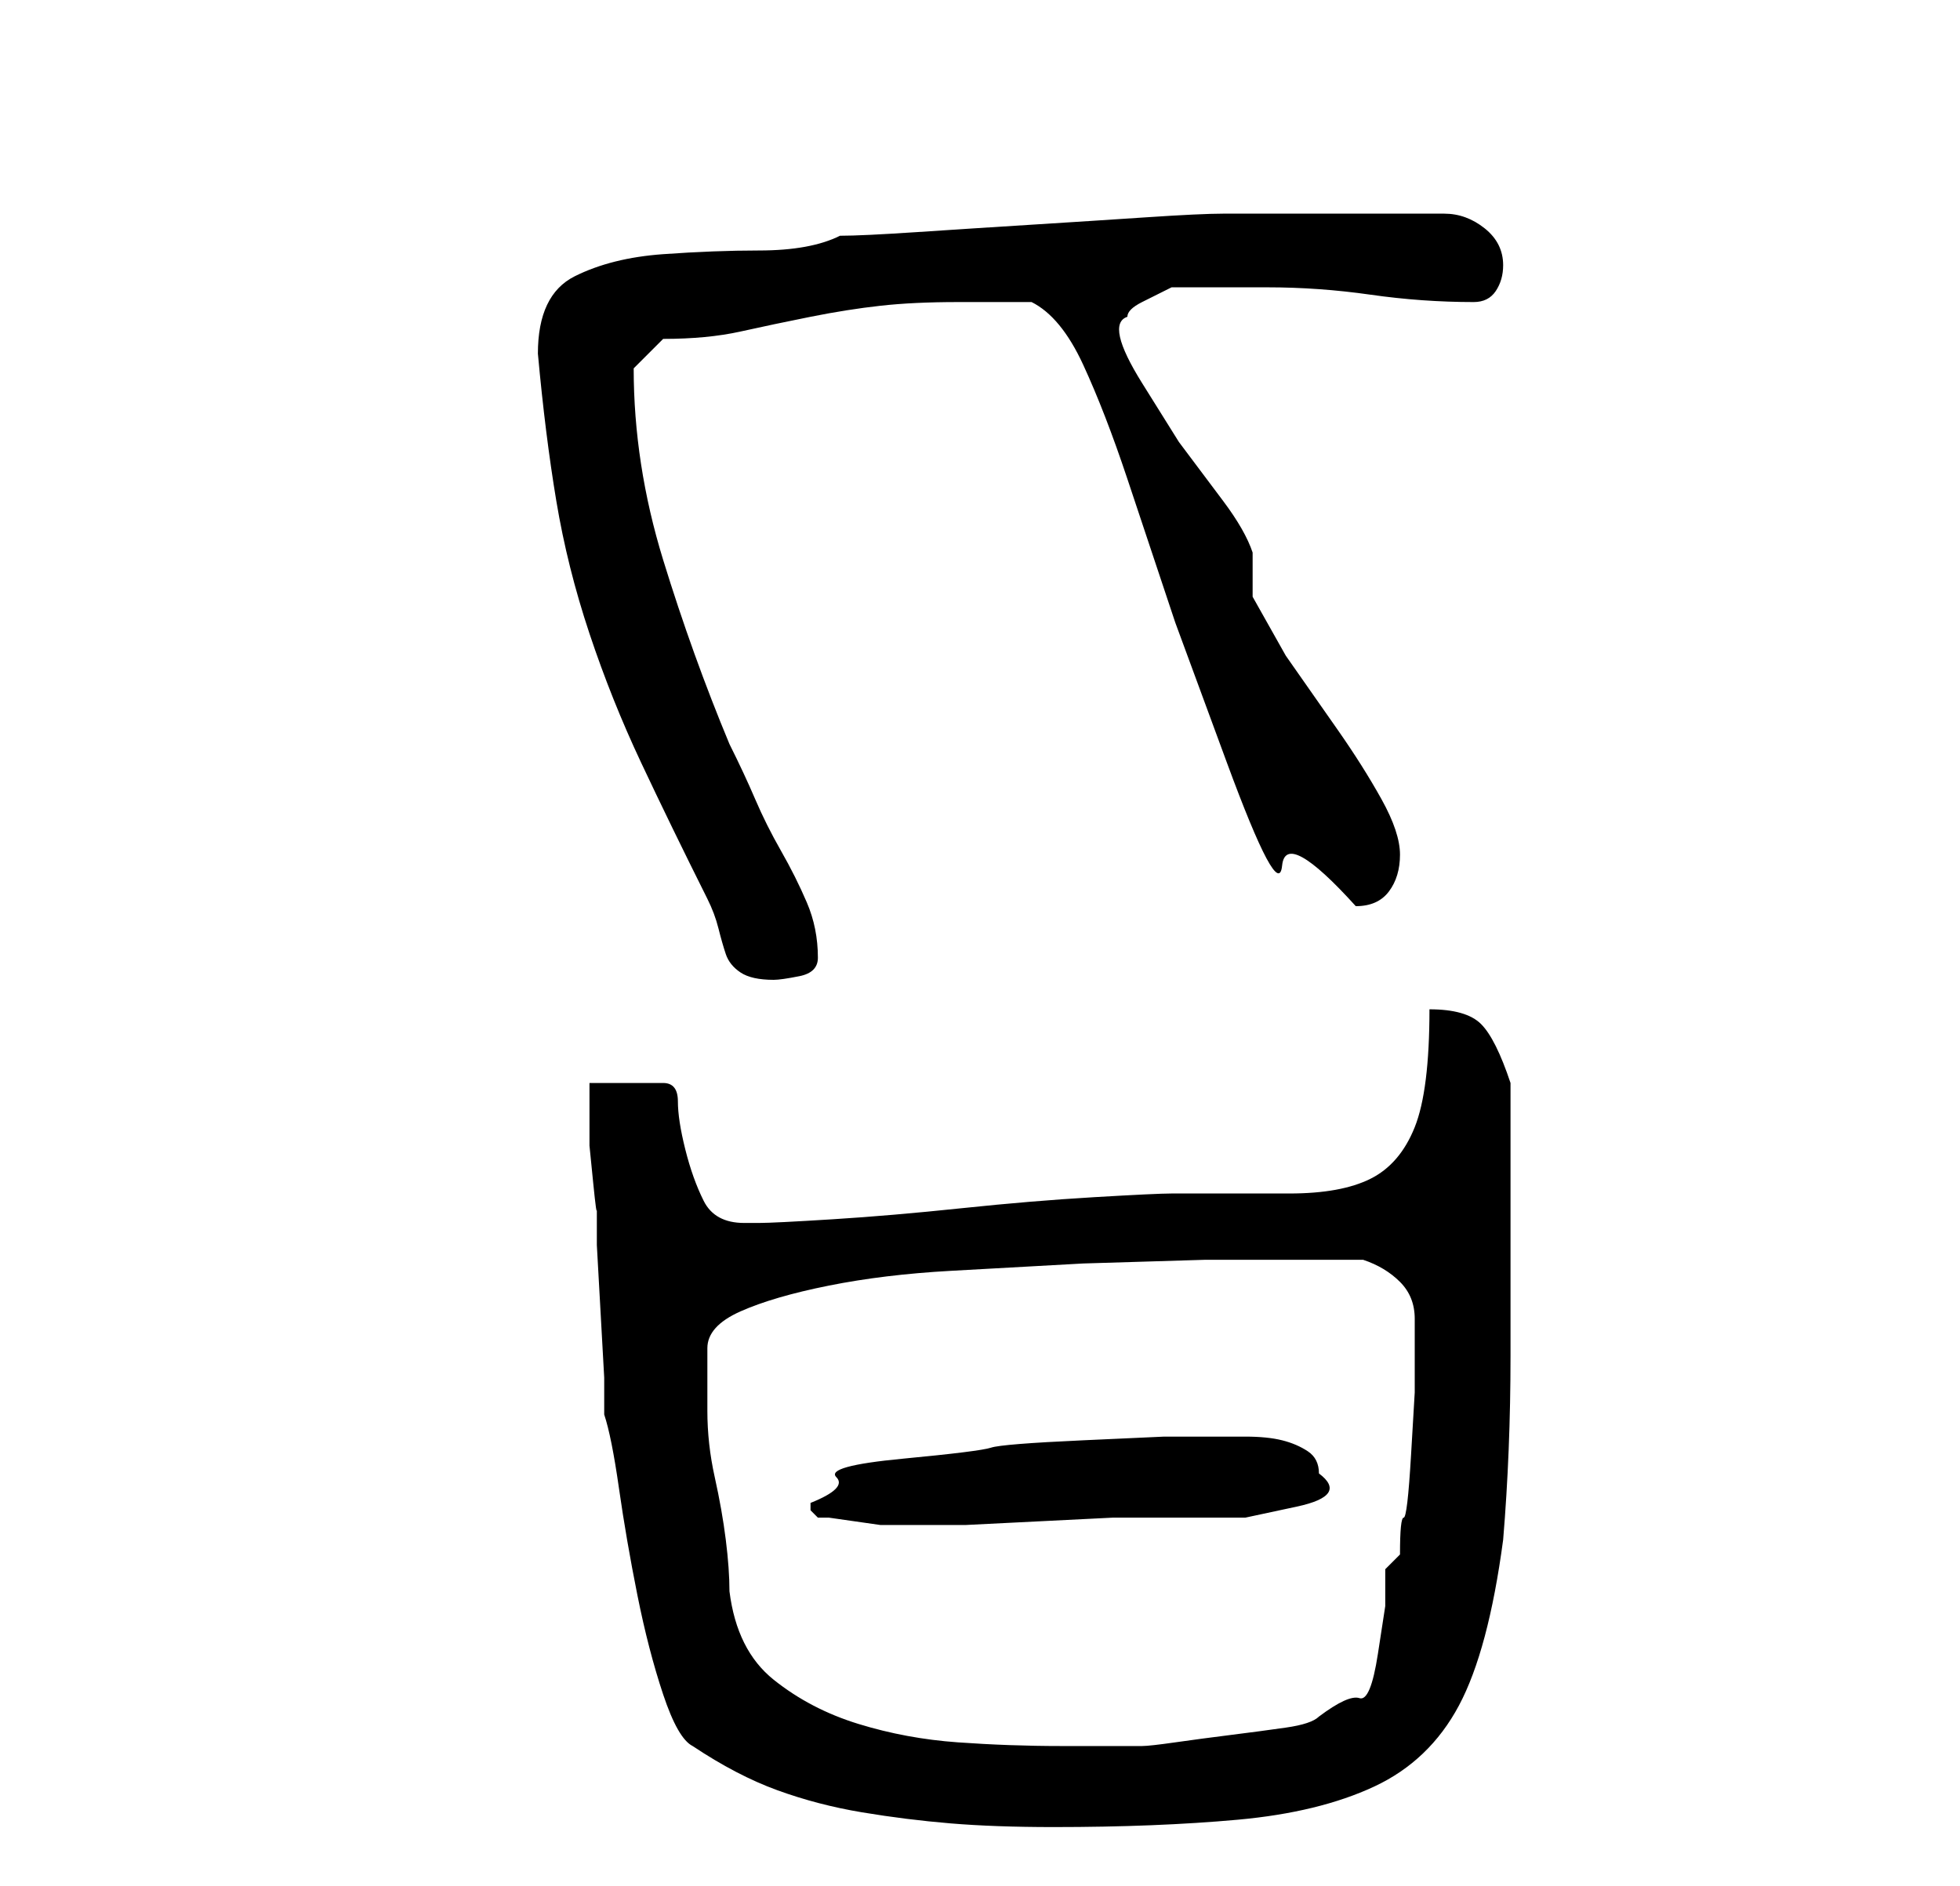 <?xml version="1.0" standalone="no"?>
<!DOCTYPE svg PUBLIC "-//W3C//DTD SVG 1.1//EN" "http://www.w3.org/Graphics/SVG/1.1/DTD/svg11.dtd" >
<svg xmlns="http://www.w3.org/2000/svg" xmlns:xlink="http://www.w3.org/1999/xlink" version="1.1" viewBox="-10 0 266 256">
   <path fill="currentColor"
d="M70 147v3v5.5t0.5 5t0.5 3.5v5t0.5 9t0.5 9v5q1 3 2 10t2.5 14.5t3.5 13.5t4 7q6 4 11.5 6t11.5 3t12 1.5t14 0.5q14 0 25 -1t18.5 -4.5t11.5 -11t6 -22.5q1 -12 1 -25v-25v-12q-2 -6 -4 -8t-7 -2q0 11 -2 16t-6 7t-11 2h-16q-2 0 -10.5 0.5t-18 1.5t-17.5 1.5t-10 0.5
h-2q-4 0 -5.5 -3t-2.5 -7t-1 -6.5t-2 -2.5h-10zM86 183q0 -3 4.5 -5t12 -3.5t16.5 -2l18 -1t16.5 -0.5h11.5h10q3 1 5 3t2 5v4v6t-0.5 8.5t-1 8.5t-0.5 5l-0.5 0.5l-1.5 1.5v5t-1 6.5t-2.5 6t-5.5 2.5q-1 1 -4.5 1.5t-7.5 1t-7.5 1t-4.5 0.5h-11q-7 0 -14 -0.5t-13.5 -2.5
t-11.5 -6t-6 -12q0 -3 -0.5 -7t-1.5 -8.5t-1 -9v-8.5zM101 206h1.5t3.5 0.5t3.5 0.5h2.5h1h2h6t10 -0.5t10 -0.5h6h4.5h7.5t7 -1.5t3 -4.5q0 -2 -1.5 -3t-3.5 -1.5t-5 -0.5h-4h-7t-11 0.5t-12.5 1t-12 1.5t-9 2.5t-3.5 3.5v1zM63 48q1 11 2.5 20t4.5 18t7 17.5t9 18.5
q1 2 1.5 4t1 3.5t2 2.5t4.5 1q1 0 3.5 -0.5t2.5 -2.5q0 -4 -1.5 -7.5t-3.5 -7t-3.5 -7t-3.5 -7.5q-5 -12 -9 -25t-4 -26v0l2.5 -2.5l1.5 -1.5q6 0 10.5 -1t9.5 -2t9.5 -1.5t10.5 -0.5h2h3h3h2q4 2 7 8.5t6 15.5l6.5 19.5t7 19t7.5 14t10 5.5q3 0 4.5 -2t1.5 -5t-2.5 -7.5
t-6 -9.5l-7 -10t-4.5 -8v-3v-3q-1 -3 -4 -7l-6 -8t-5 -8t-2 -9q0 -1 2 -2l4 -2h13q7 0 14 1t14 1q2 0 3 -1.5t1 -3.5q0 -3 -2.5 -5t-5.5 -2h-3h-4.5h-4.5h-3h-4h-4.5h-4.5h-2q-3 0 -10.5 0.5t-15.5 1t-15.5 1t-10.5 0.5q-4 2 -11 2q-6 0 -13 0.5t-12 3t-5 10.5z" />
</svg>

